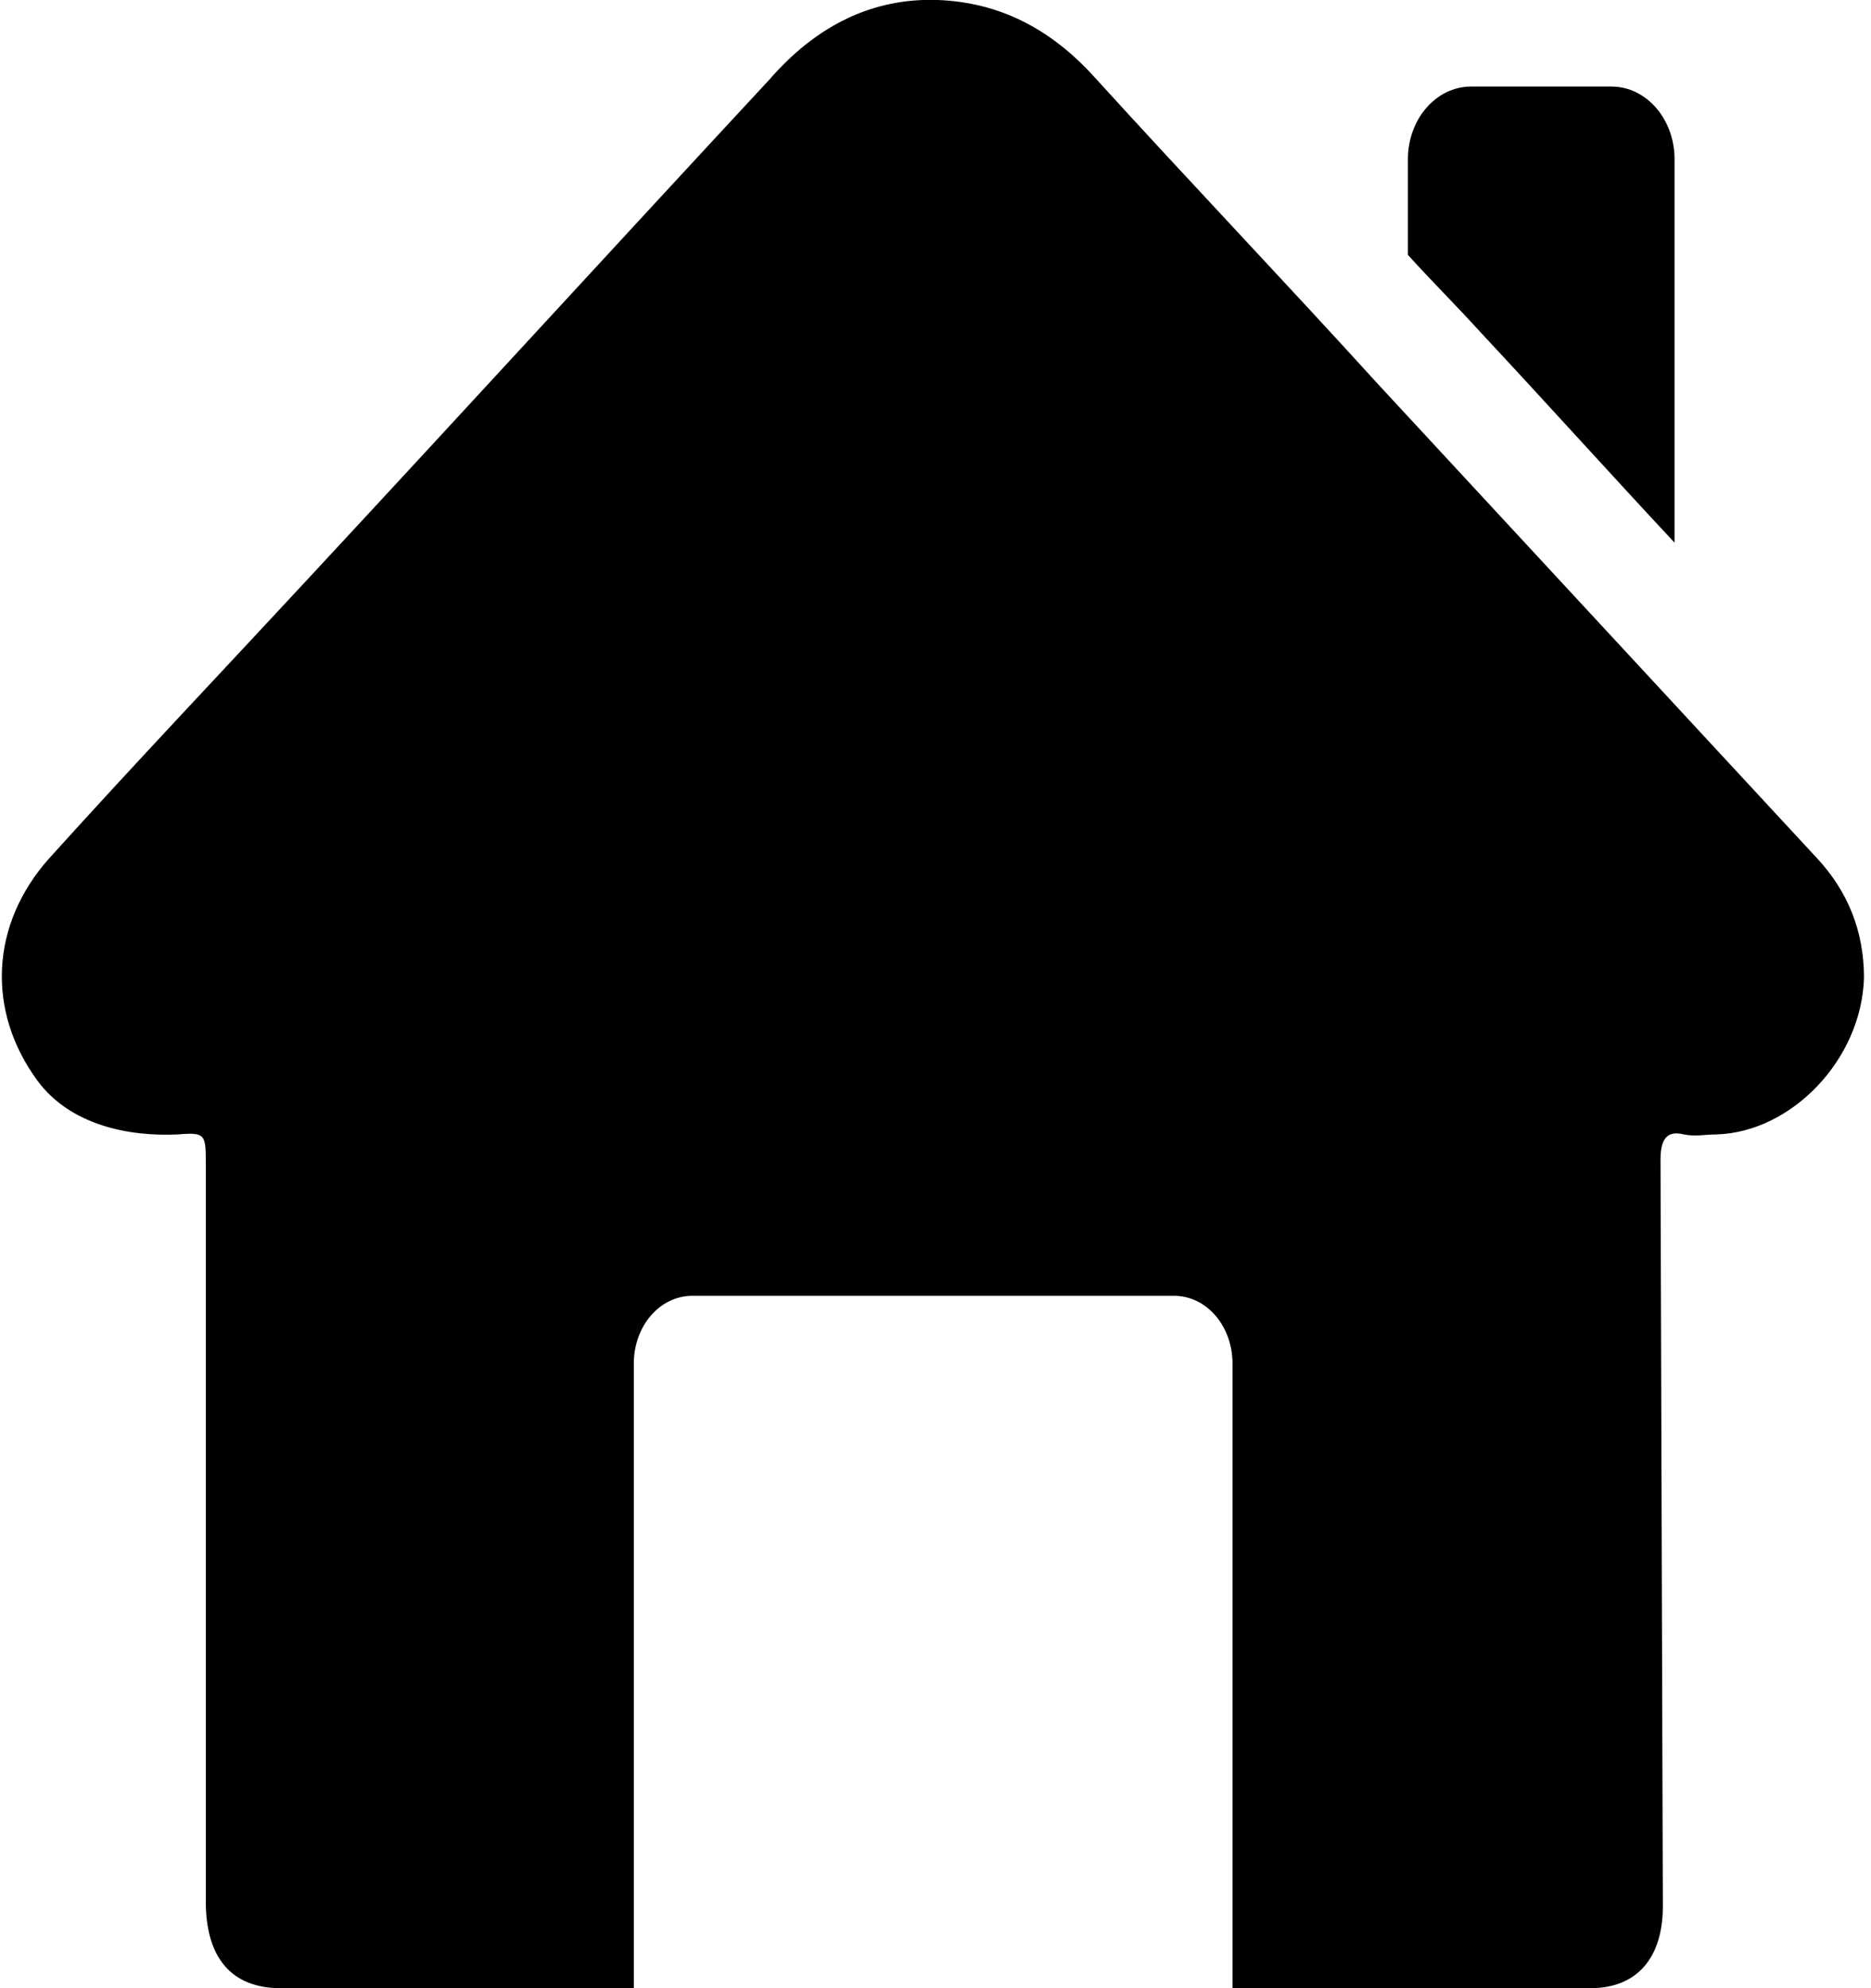 <?xml version="1.0" encoding="utf-8"?>
<!-- Generator: Adobe Illustrator 24.0.1, SVG Export Plug-In . SVG Version: 6.00 Build 0)  -->
<svg version="1.1" id="레이어_1" xmlns="http://www.w3.org/2000/svg" xmlns:xlink="http://www.w3.org/1999/xlink" x="0px"
	 y="0px" viewBox="0 0 80 85" style="enable-background:new 0 0 80 85;" xml:space="preserve">
<path d="M71,49.6c0-0.8,0.2-1.3,1-1.1c0.5,0.1,0.9,0,1.4,0c3.2-0.1,6.2-3.2,6.3-6.7c0-2-0.7-3.7-2-5.1c-6.3-6.8-12.5-13.5-18.8-20.3
	c-4-4.4-8.1-8.7-12.1-13.1c-1.9-2.1-4.1-3.2-6.7-3.3c-2.8-0.1-5.2,1.1-7.2,3.4c-6.5,7-13,14.1-19.5,21.1c-3.8,4.1-7.6,8.1-11.3,12.2
	c-2.5,2.8-2.7,6.5-0.5,9.5c1.4,1.9,3.9,2.4,6,2.3c1.2-0.1,1.2,0,1.2,1.3c0,10.5,0,21,0,31.5c0,2.4,1.1,3.7,3.2,3.7
	c4.8,0,4.7,0,9.5,0l5.6,0V58.3c0-1.6,1.1-2.9,2.5-2.9h20.6c1.4,0,2.5,1.3,2.5,2.9V85l4.3,0c4.8,0,6.2,0,11,0c2,0,3.1-1.3,3.1-3.5"/>
<path d="M63.3,14.2c2.8,3,5.5,6,8.3,9V6.8c0-1.7-1.2-3.1-2.7-3.1h-6c-1.5,0-2.7,1.4-2.7,3.1v4.1C61.2,12,62.3,13.1,63.3,14.2z"/>
</svg>
